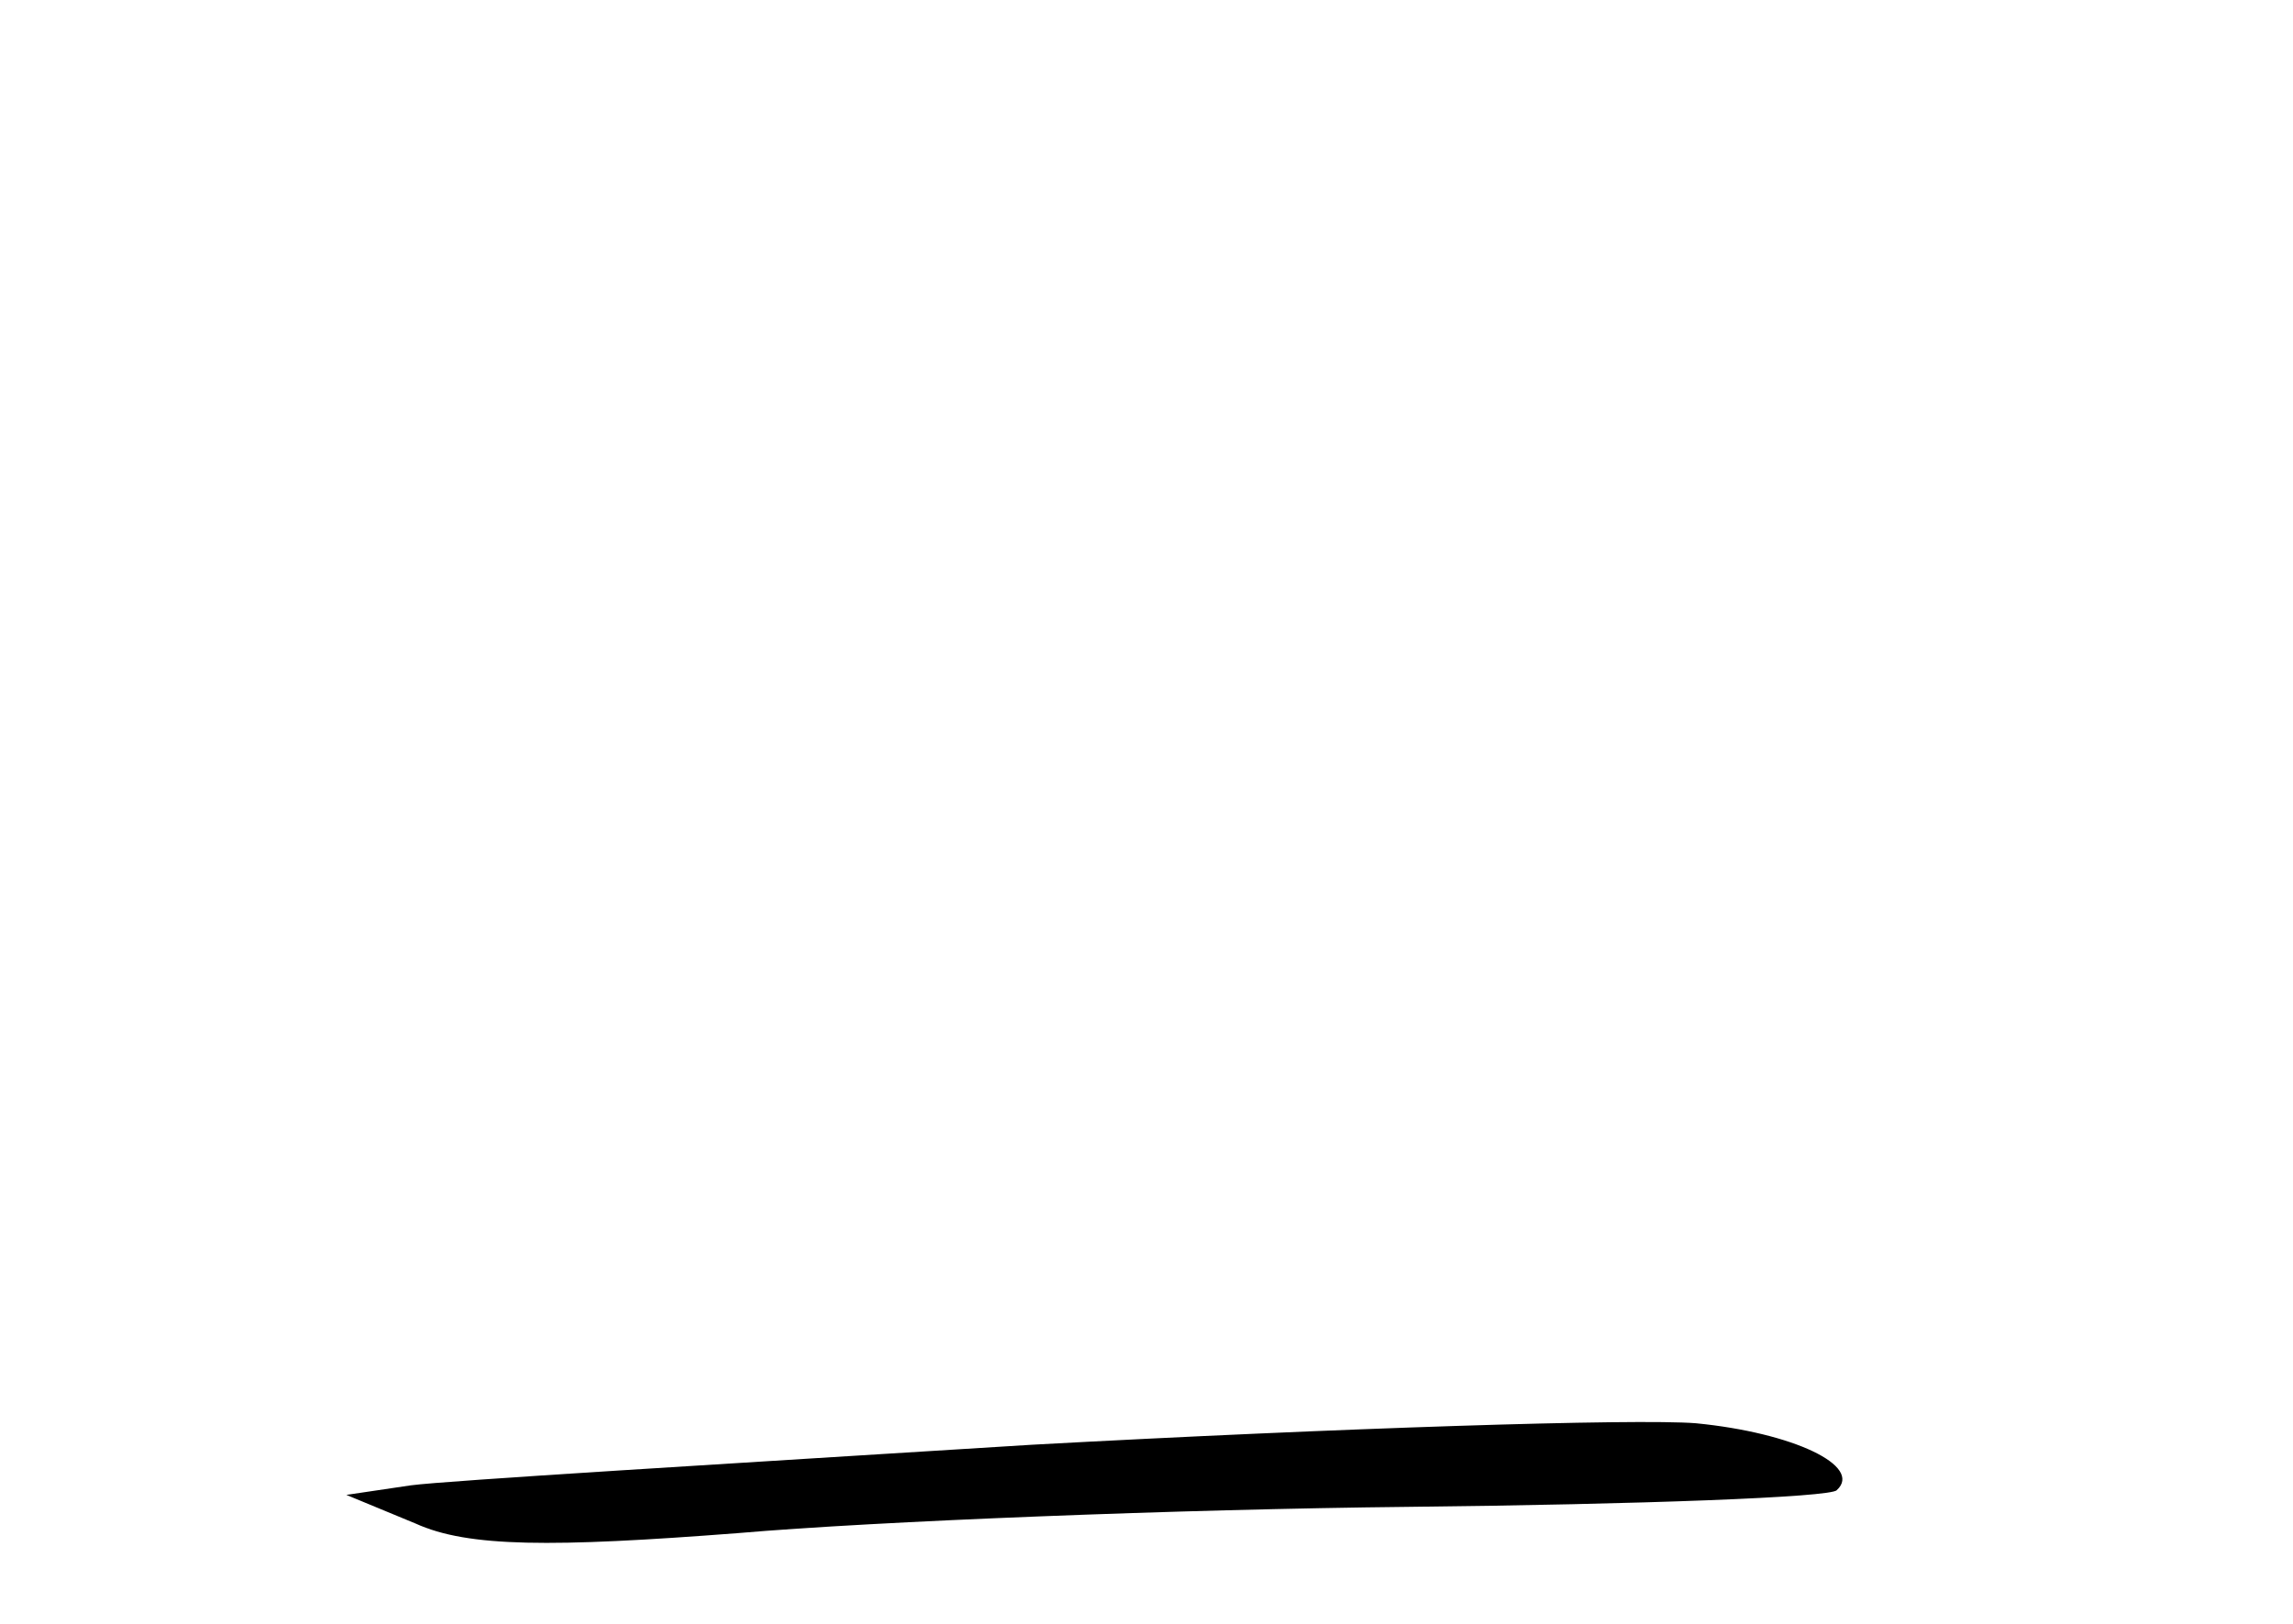 <?xml version="1.0" standalone="no"?>
<!DOCTYPE svg PUBLIC "-//W3C//DTD SVG 20010904//EN"
 "http://www.w3.org/TR/2001/REC-SVG-20010904/DTD/svg10.dtd">
<svg version="1.0" xmlns="http://www.w3.org/2000/svg"
 width="96pt" height="68pt" viewBox="0 0 96 68"
 preserveAspectRatio="xMidYMid meet">
<g transform="translate(0,68) scale(0.1,-0.1)"
fill="#000000" stroke="none">
<path d="M432 75 c-128 -8 -245 -15 -260 -17 l-27 -4 29 -12 c22 -10 57 -10
135 -4 58 5 185 10 281 11 96 1 177 4 179 7 11 10 -18 24 -59 28 -25 2 -150
-2 -278 -9z"/>
</g>
</svg>
